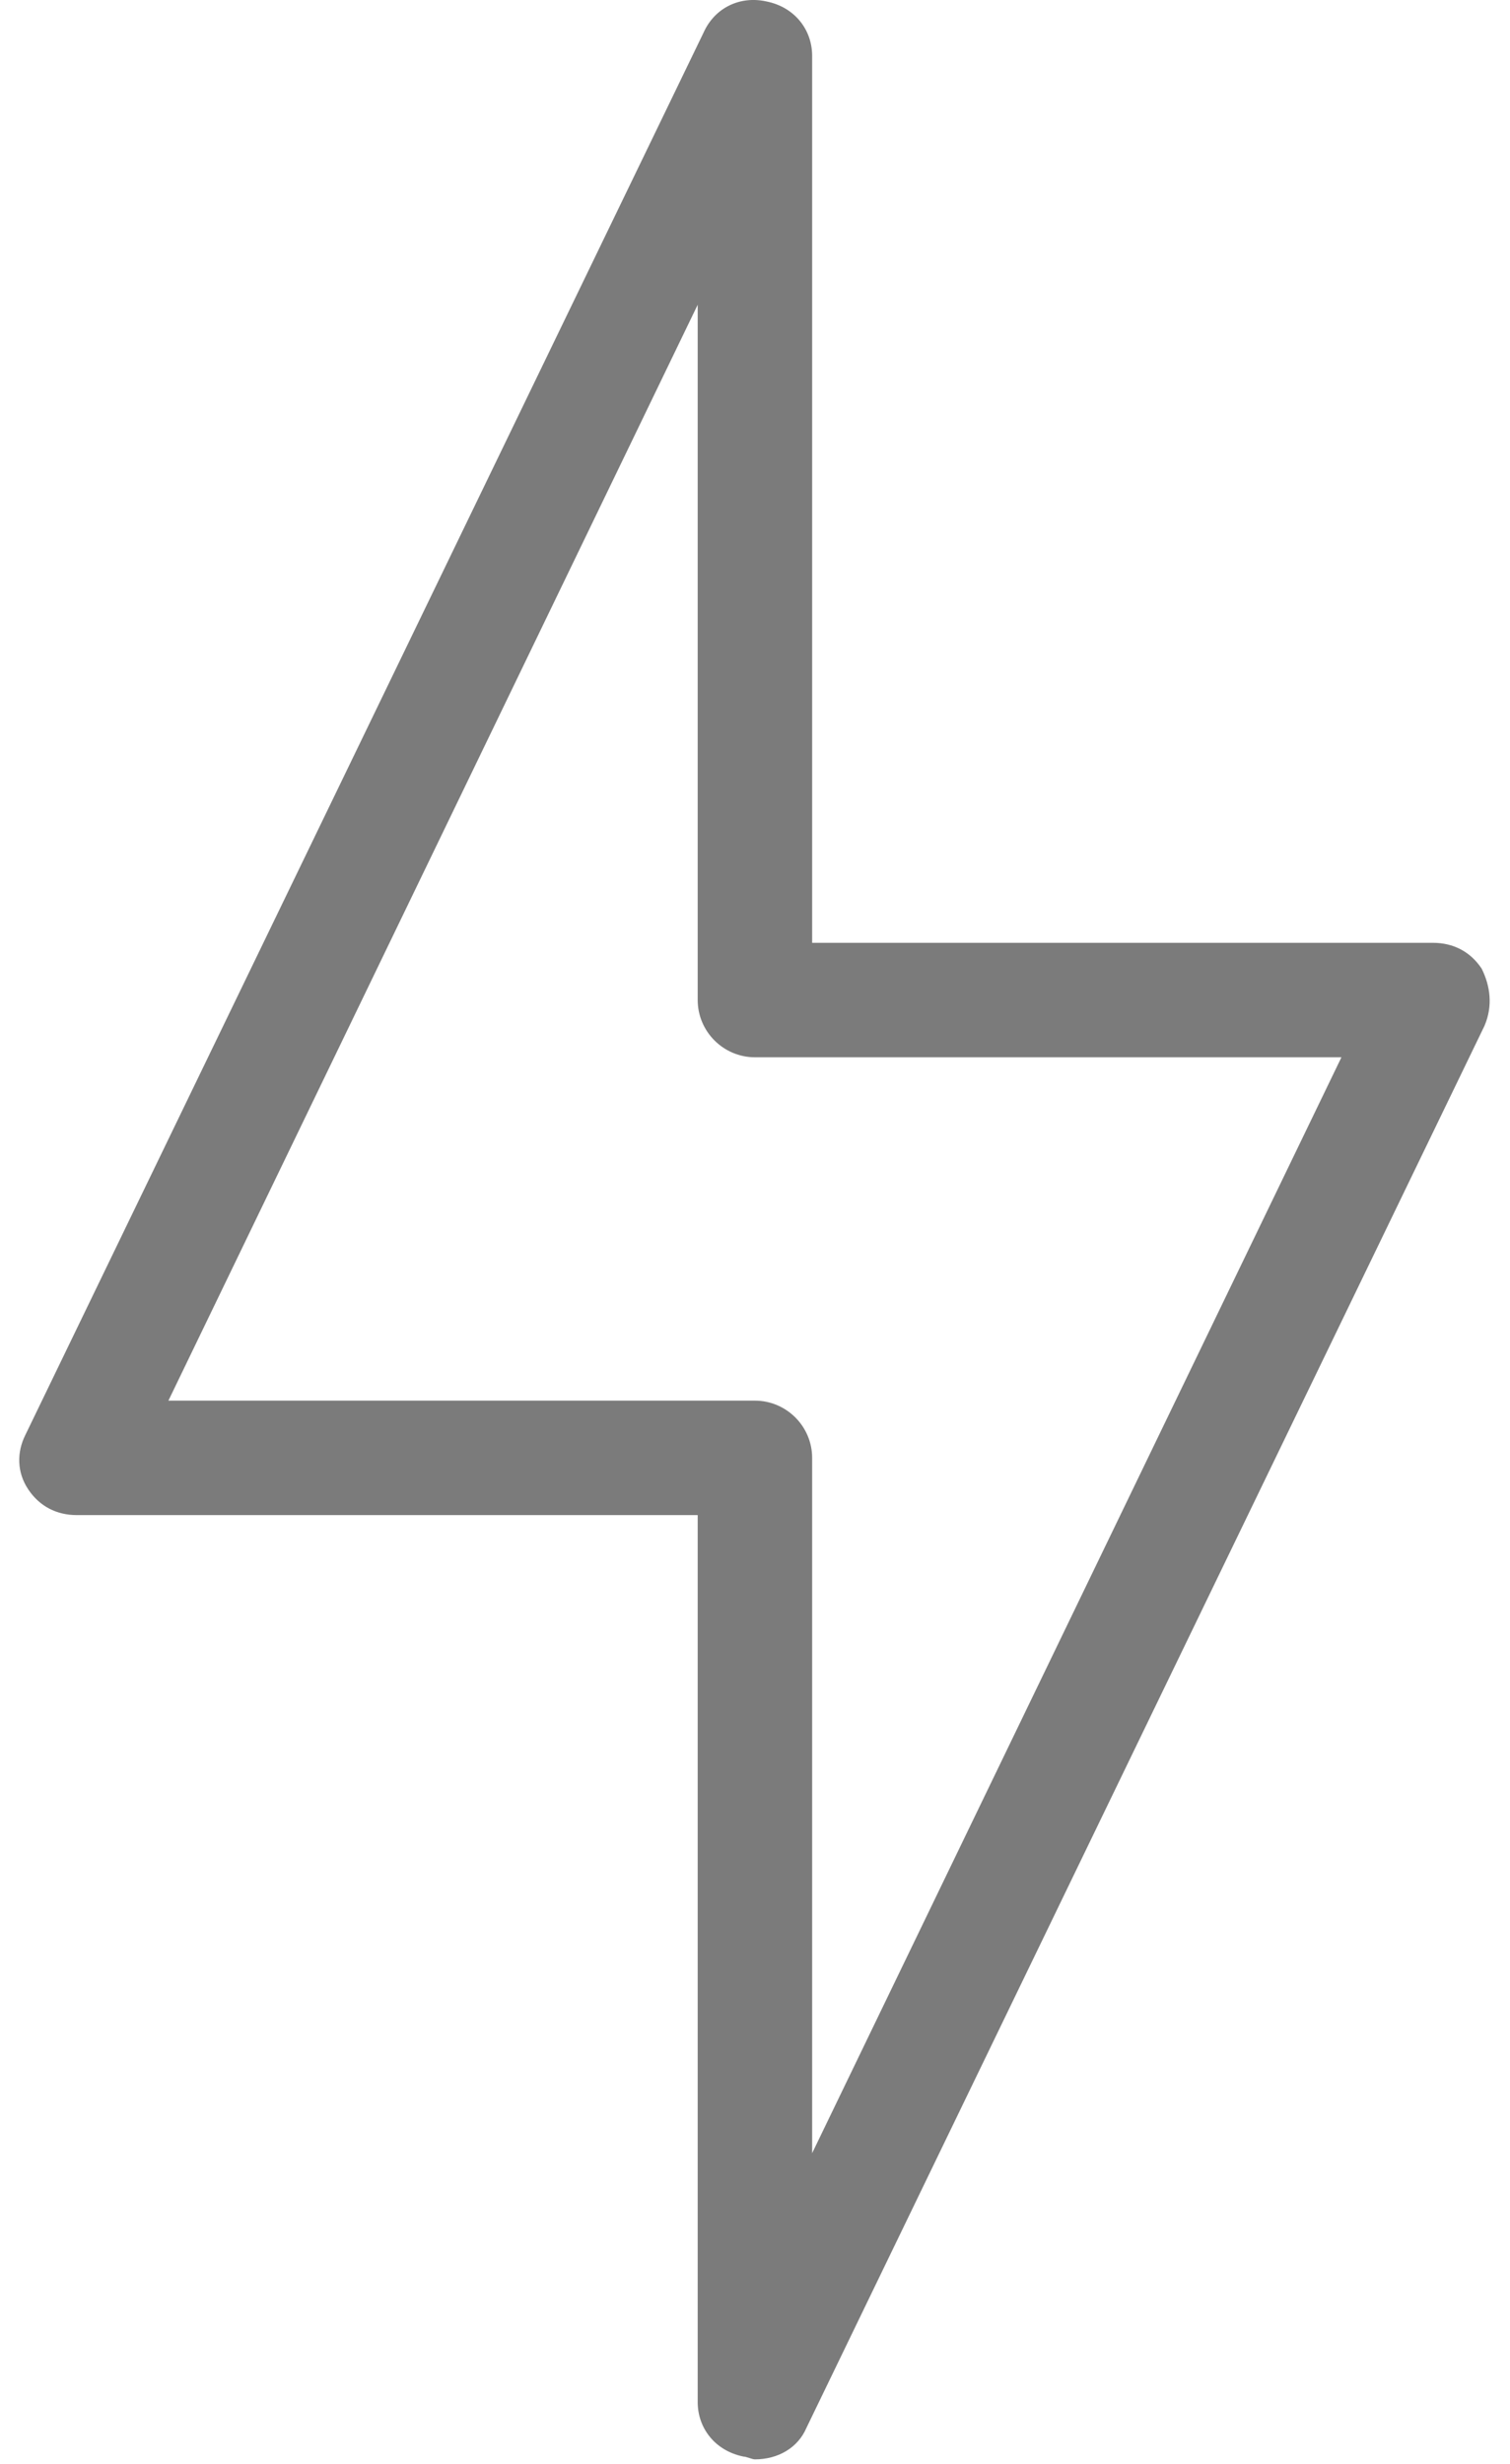<svg width="19" height="31" viewBox="0 0 19 31" fill="none" xmlns="http://www.w3.org/2000/svg">
<path d="M18.643 12.186C18.499 11.97 18.283 11.862 18.031 11.862H10.219V0.702C10.219 0.378 10.003 0.09 9.643 0.018C9.319 -0.054 8.995 0.09 8.851 0.414L0.319 18.054C0.211 18.27 0.211 18.522 0.355 18.738C0.499 18.954 0.715 19.062 0.967 19.062L8.779 19.062V30.223C8.779 30.546 8.995 30.834 9.355 30.907C9.391 30.907 9.463 30.942 9.499 30.942C9.787 30.942 10.039 30.799 10.147 30.546L18.679 12.906C18.787 12.654 18.751 12.402 18.643 12.186L18.643 12.186ZM10.219 27.09V18.342C10.219 17.946 9.895 17.622 9.499 17.622H2.119L8.779 3.834V12.582C8.779 12.978 9.103 13.302 9.499 13.302H16.879L10.219 27.09Z" fill="#7B7B7B"/>
</svg>
